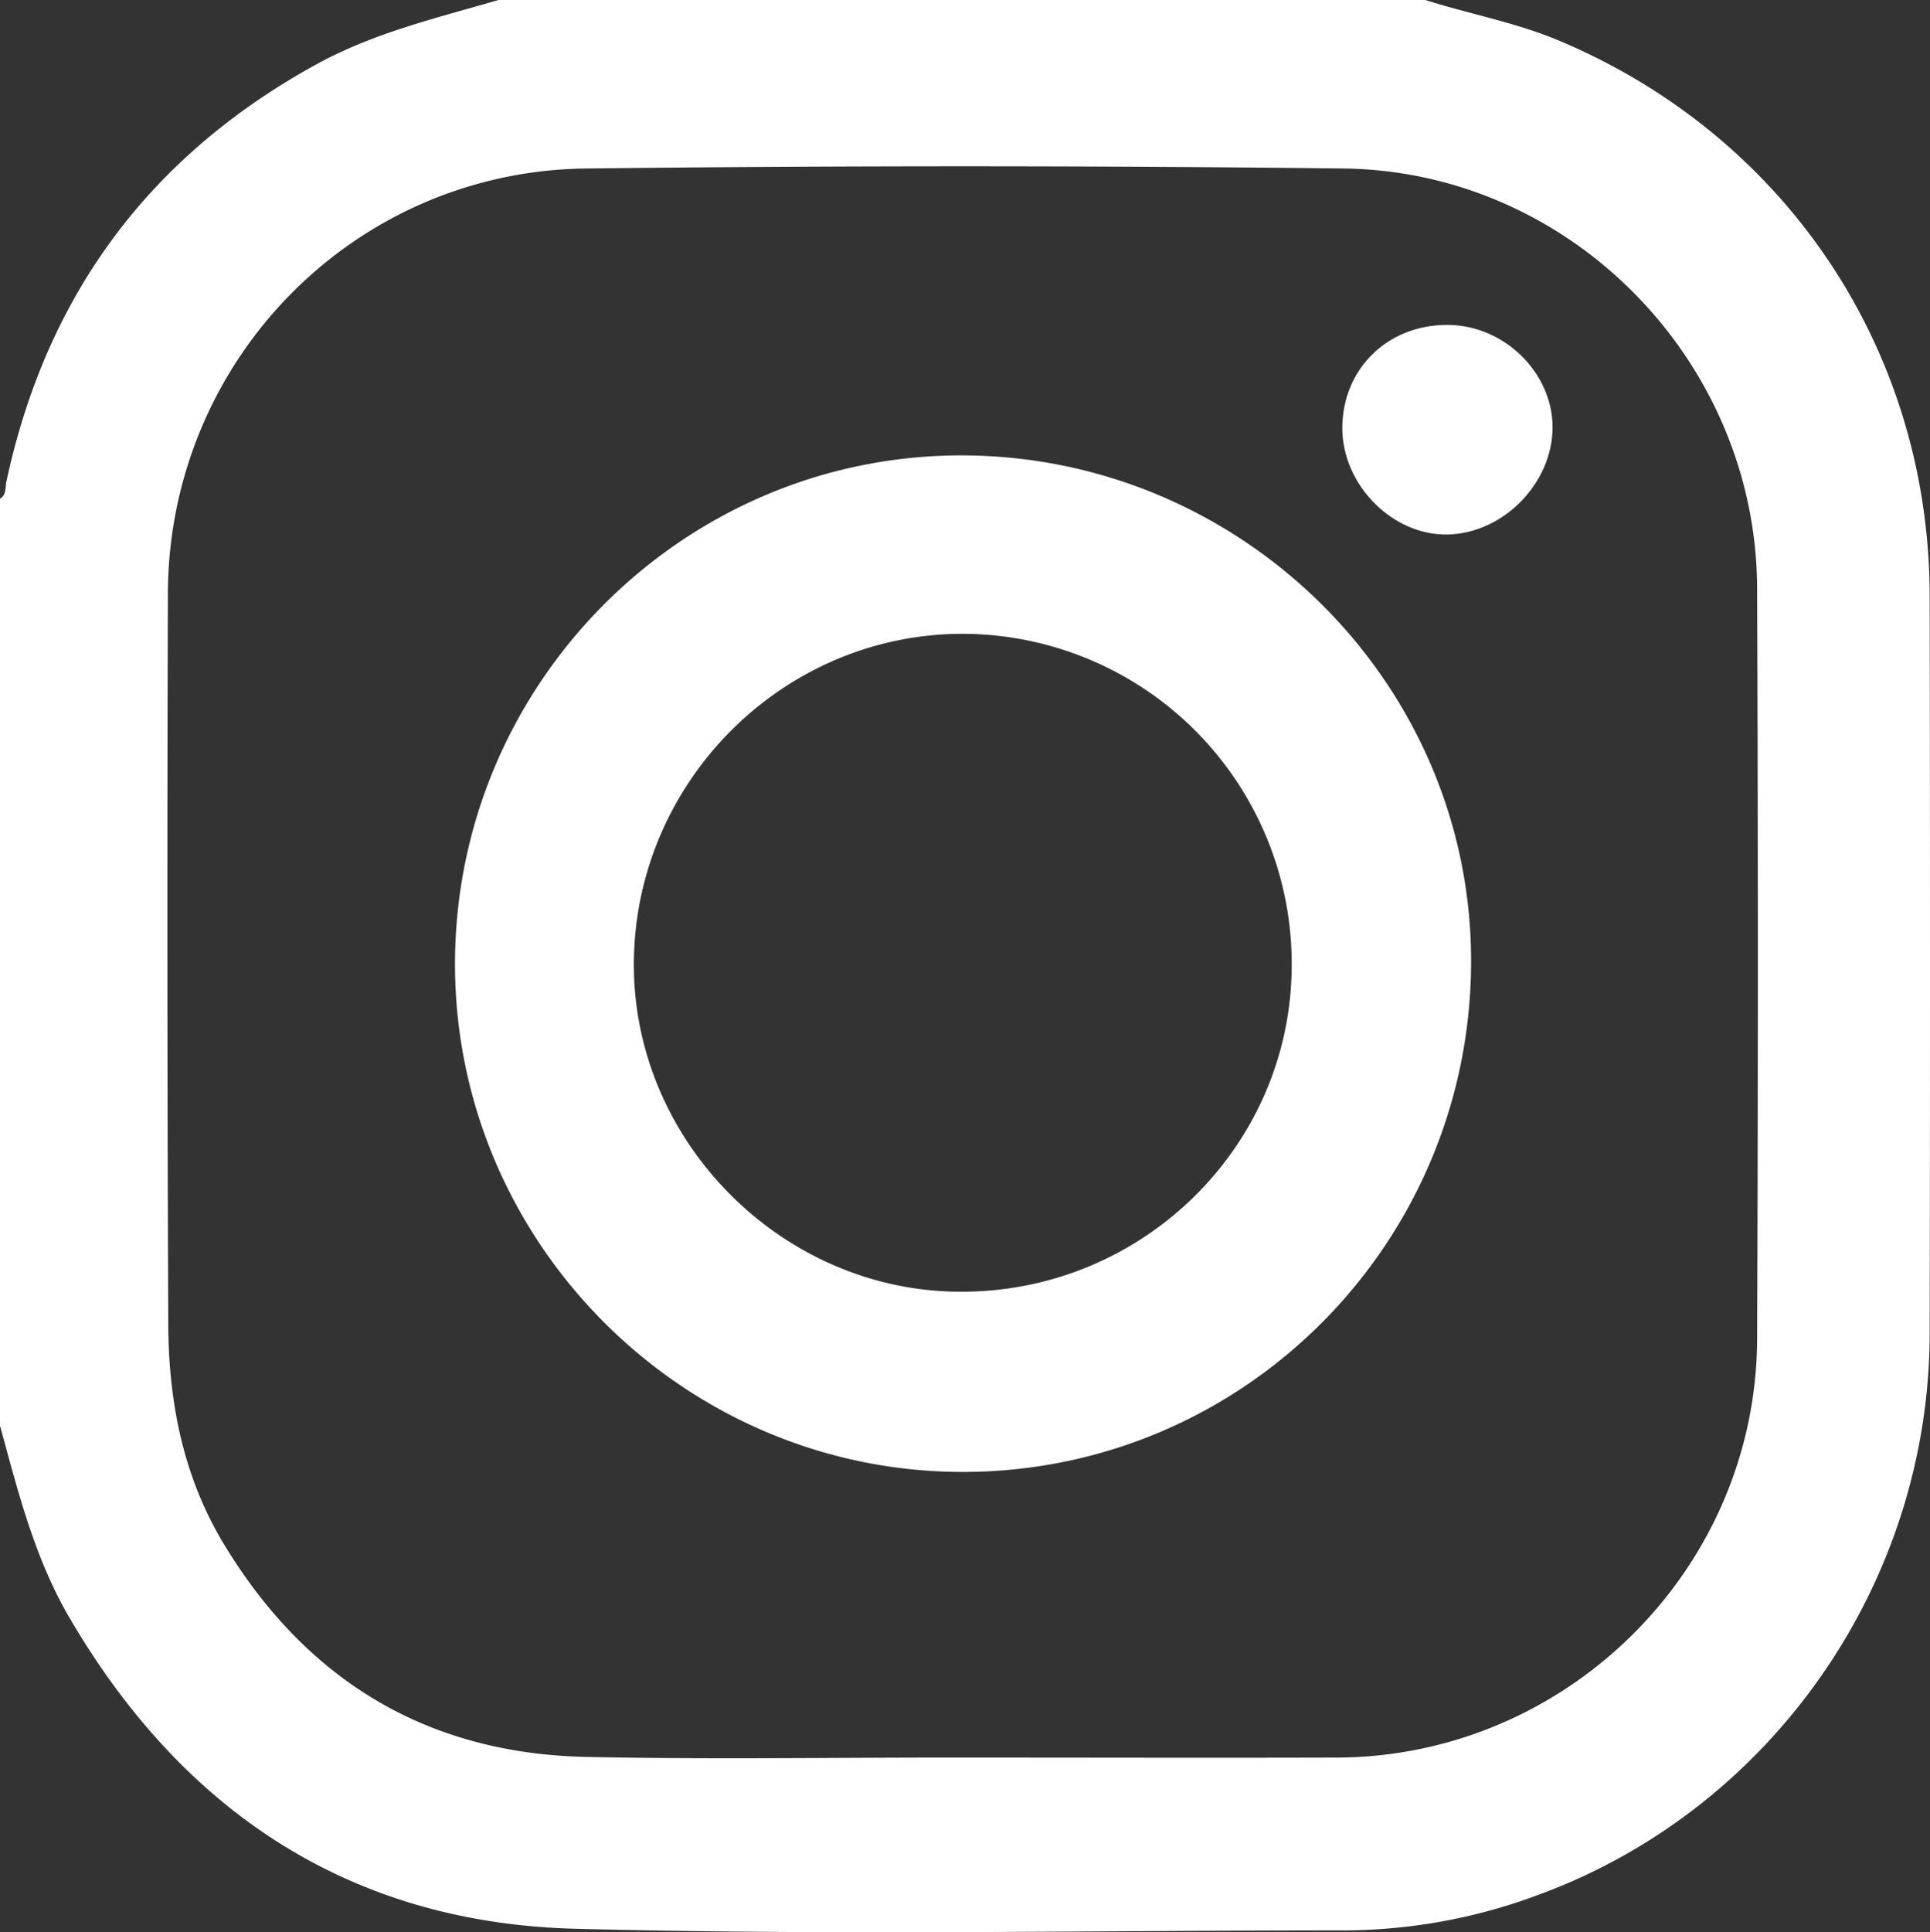 <svg xmlns="http://www.w3.org/2000/svg" viewBox="0 0 409.49 409.87"><rect x="0" y="0" width="409.49" height="409.87" fill="#333333" stroke="none"/><defs><style>.cls-1{fill:#fff;}</style></defs><g id="Layer_2" data-name="Layer 2"><g id="Layer_1-2" data-name="Layer 1"><g id="Layer_2-2" data-name="Layer 2"><g id="Layer_1-2-2" data-name="Layer 1-2"><g id="Layer_2-2-2" data-name="Layer 2-2"><g id="Layer_1-2-2-2" data-name="Layer 1-2-2"><g id="_2dVz9k" data-name=" 2dVz9k"><path class="cls-1" d="M302.43,0c9.4,3,19.11,4.74,28.29,8.59,48.1,20.19,78.61,65.56,78.7,117.78s.1,104.38,0,156.58c-.11,52.91-33.53,100.87-83.06,119a118.67,118.67,0,0,1-41,7.53c-54.45,0-108.93,1.08-163.35-.35-47.6-1.25-83.11-24.75-107.16-65.78-7.52-12.77-11-26.9-14.85-40.92V105.78c1.41-.84,1.08-2.33,1.35-3.6,8.48-39.55,30.32-69.1,65.88-88.59C79.39,6.93,92.68,3.81,105.78,0ZM203,372.82c26.89,0,53.78.08,80.68,0,48.77-.18,88.93-40,89.13-88.76q.31-79.67,0-159.32c-.19-48.1-39.53-88.4-87.72-89q-80.32-.93-160.67,0c-49.36.54-88.64,40.77-88.8,90.11q-.25,77.29.08,154.57c0,16.42,3,32.34,11.52,46.65,17.44,29.12,43.1,44.9,77.18,45.61C150.63,373.24,176.84,372.8,203,372.82Z"/><path class="cls-1" d="M204.31,312.23c-59.15,0-107.72-48.48-107.77-107.63-.05-59.41,48.26-108,107.42-108s107.82,47.88,108.16,106.6C312.48,263.32,264.14,312.2,204.31,312.23ZM274.06,205a70,70,0,0,0-69-70.55c-38.46-.44-70.33,31.07-70.57,69.77C134.25,242,165.81,273.85,203.6,274,242.24,274.24,273.87,243.27,274.06,205Z"/><path class="cls-1" d="M284.8,90.82c0-12.57,9.64-22,22.43-21.9C319.12,69,329.4,79,329.41,90.64c0,11.86-10.48,22.54-22.34,22.74C295.41,113.58,284.79,102.81,284.8,90.82Z"/></g></g></g></g></g></g></g></svg>